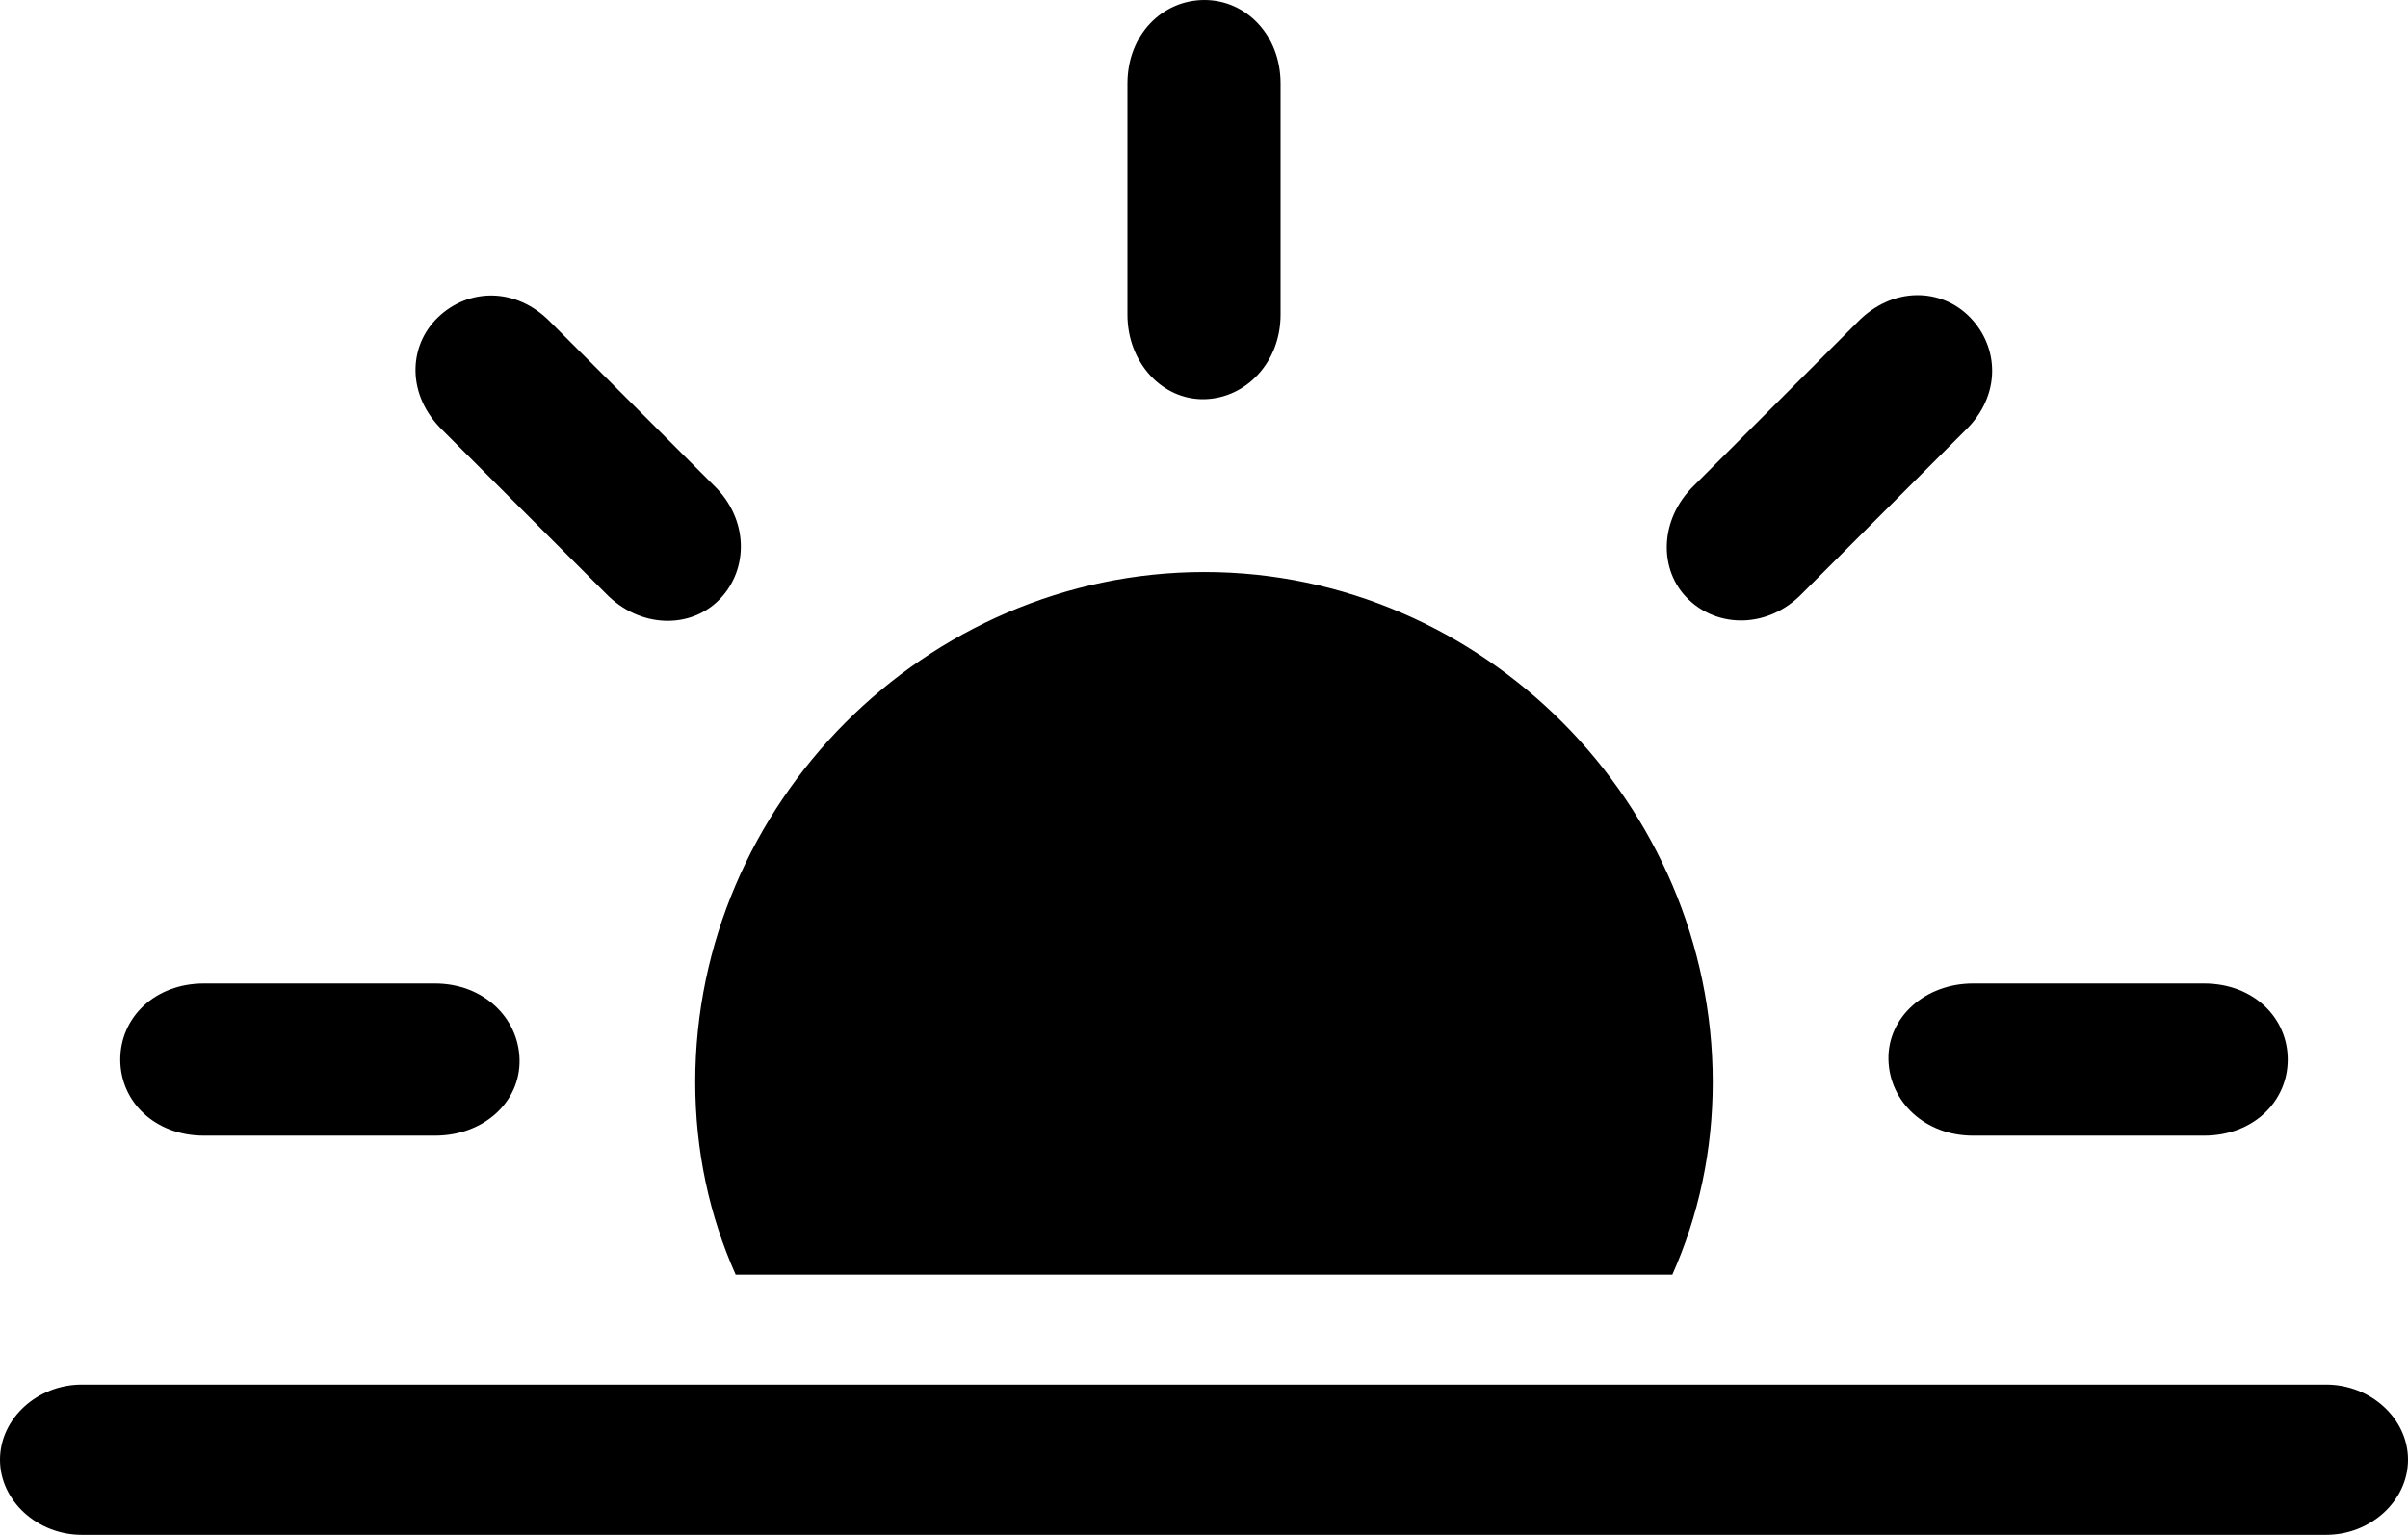 <?xml version="1.0" encoding="UTF-8" standalone="no"?>
<svg xmlns="http://www.w3.org/2000/svg"
     width="1251.465" height="797.852"
     viewBox="0 0 1251.465 797.852"
     fill="currentColor">
  <path d="M625.978 207.521C647.458 207.031 665.528 188.481 665.528 163.571V43.461C665.528 18.071 647.458 0.001 625.978 0.001C604.008 0.001 585.938 18.071 585.938 43.461V163.571C585.938 188.481 604.008 208.011 625.978 207.521ZM877.438 311.521C893.068 326.661 918.948 326.661 936.528 308.591L1021.488 223.631C1040.038 205.571 1039.058 180.661 1023.928 165.041C1008.788 149.411 983.398 148.921 965.328 167.481L880.368 252.441C862.308 270.021 861.818 296.391 877.438 311.521ZM314.938 308.591C332.518 326.661 358.888 327.151 374.028 311.521C389.158 295.901 389.158 270.021 371.098 252.441L286.128 167.481C268.068 148.921 243.168 149.901 227.538 165.041C211.918 180.171 211.428 205.571 229.978 223.631ZM890.138 562.501C890.138 417.971 770.508 297.361 625.978 297.361C480.958 297.361 361.328 417.971 361.328 562.501C361.328 598.141 368.648 631.841 382.328 662.601H869.138C882.808 631.841 890.138 598.141 890.138 562.501ZM105.958 590.331H226.078C251.468 590.331 270.508 572.751 270.018 550.781C269.528 528.811 250.978 511.231 226.078 511.231H105.958C80.568 511.231 62.498 528.811 62.498 550.781C62.498 572.751 80.568 590.331 105.958 590.331ZM1025.388 590.331H1145.508C1170.898 590.331 1188.968 572.751 1188.968 550.781C1188.968 528.811 1170.898 511.231 1145.508 511.231H1025.388C1000.488 511.231 980.958 528.811 981.448 550.781C981.938 572.751 1000.488 590.331 1025.388 590.331ZM42.478 797.851H1208.988C1231.938 797.851 1251.468 780.271 1251.468 758.791C1251.468 737.301 1231.938 719.731 1208.988 719.731H42.478C19.528 719.731 -0.002 737.301 -0.002 758.791C-0.002 780.271 19.528 797.851 42.478 797.851Z"/>
</svg>